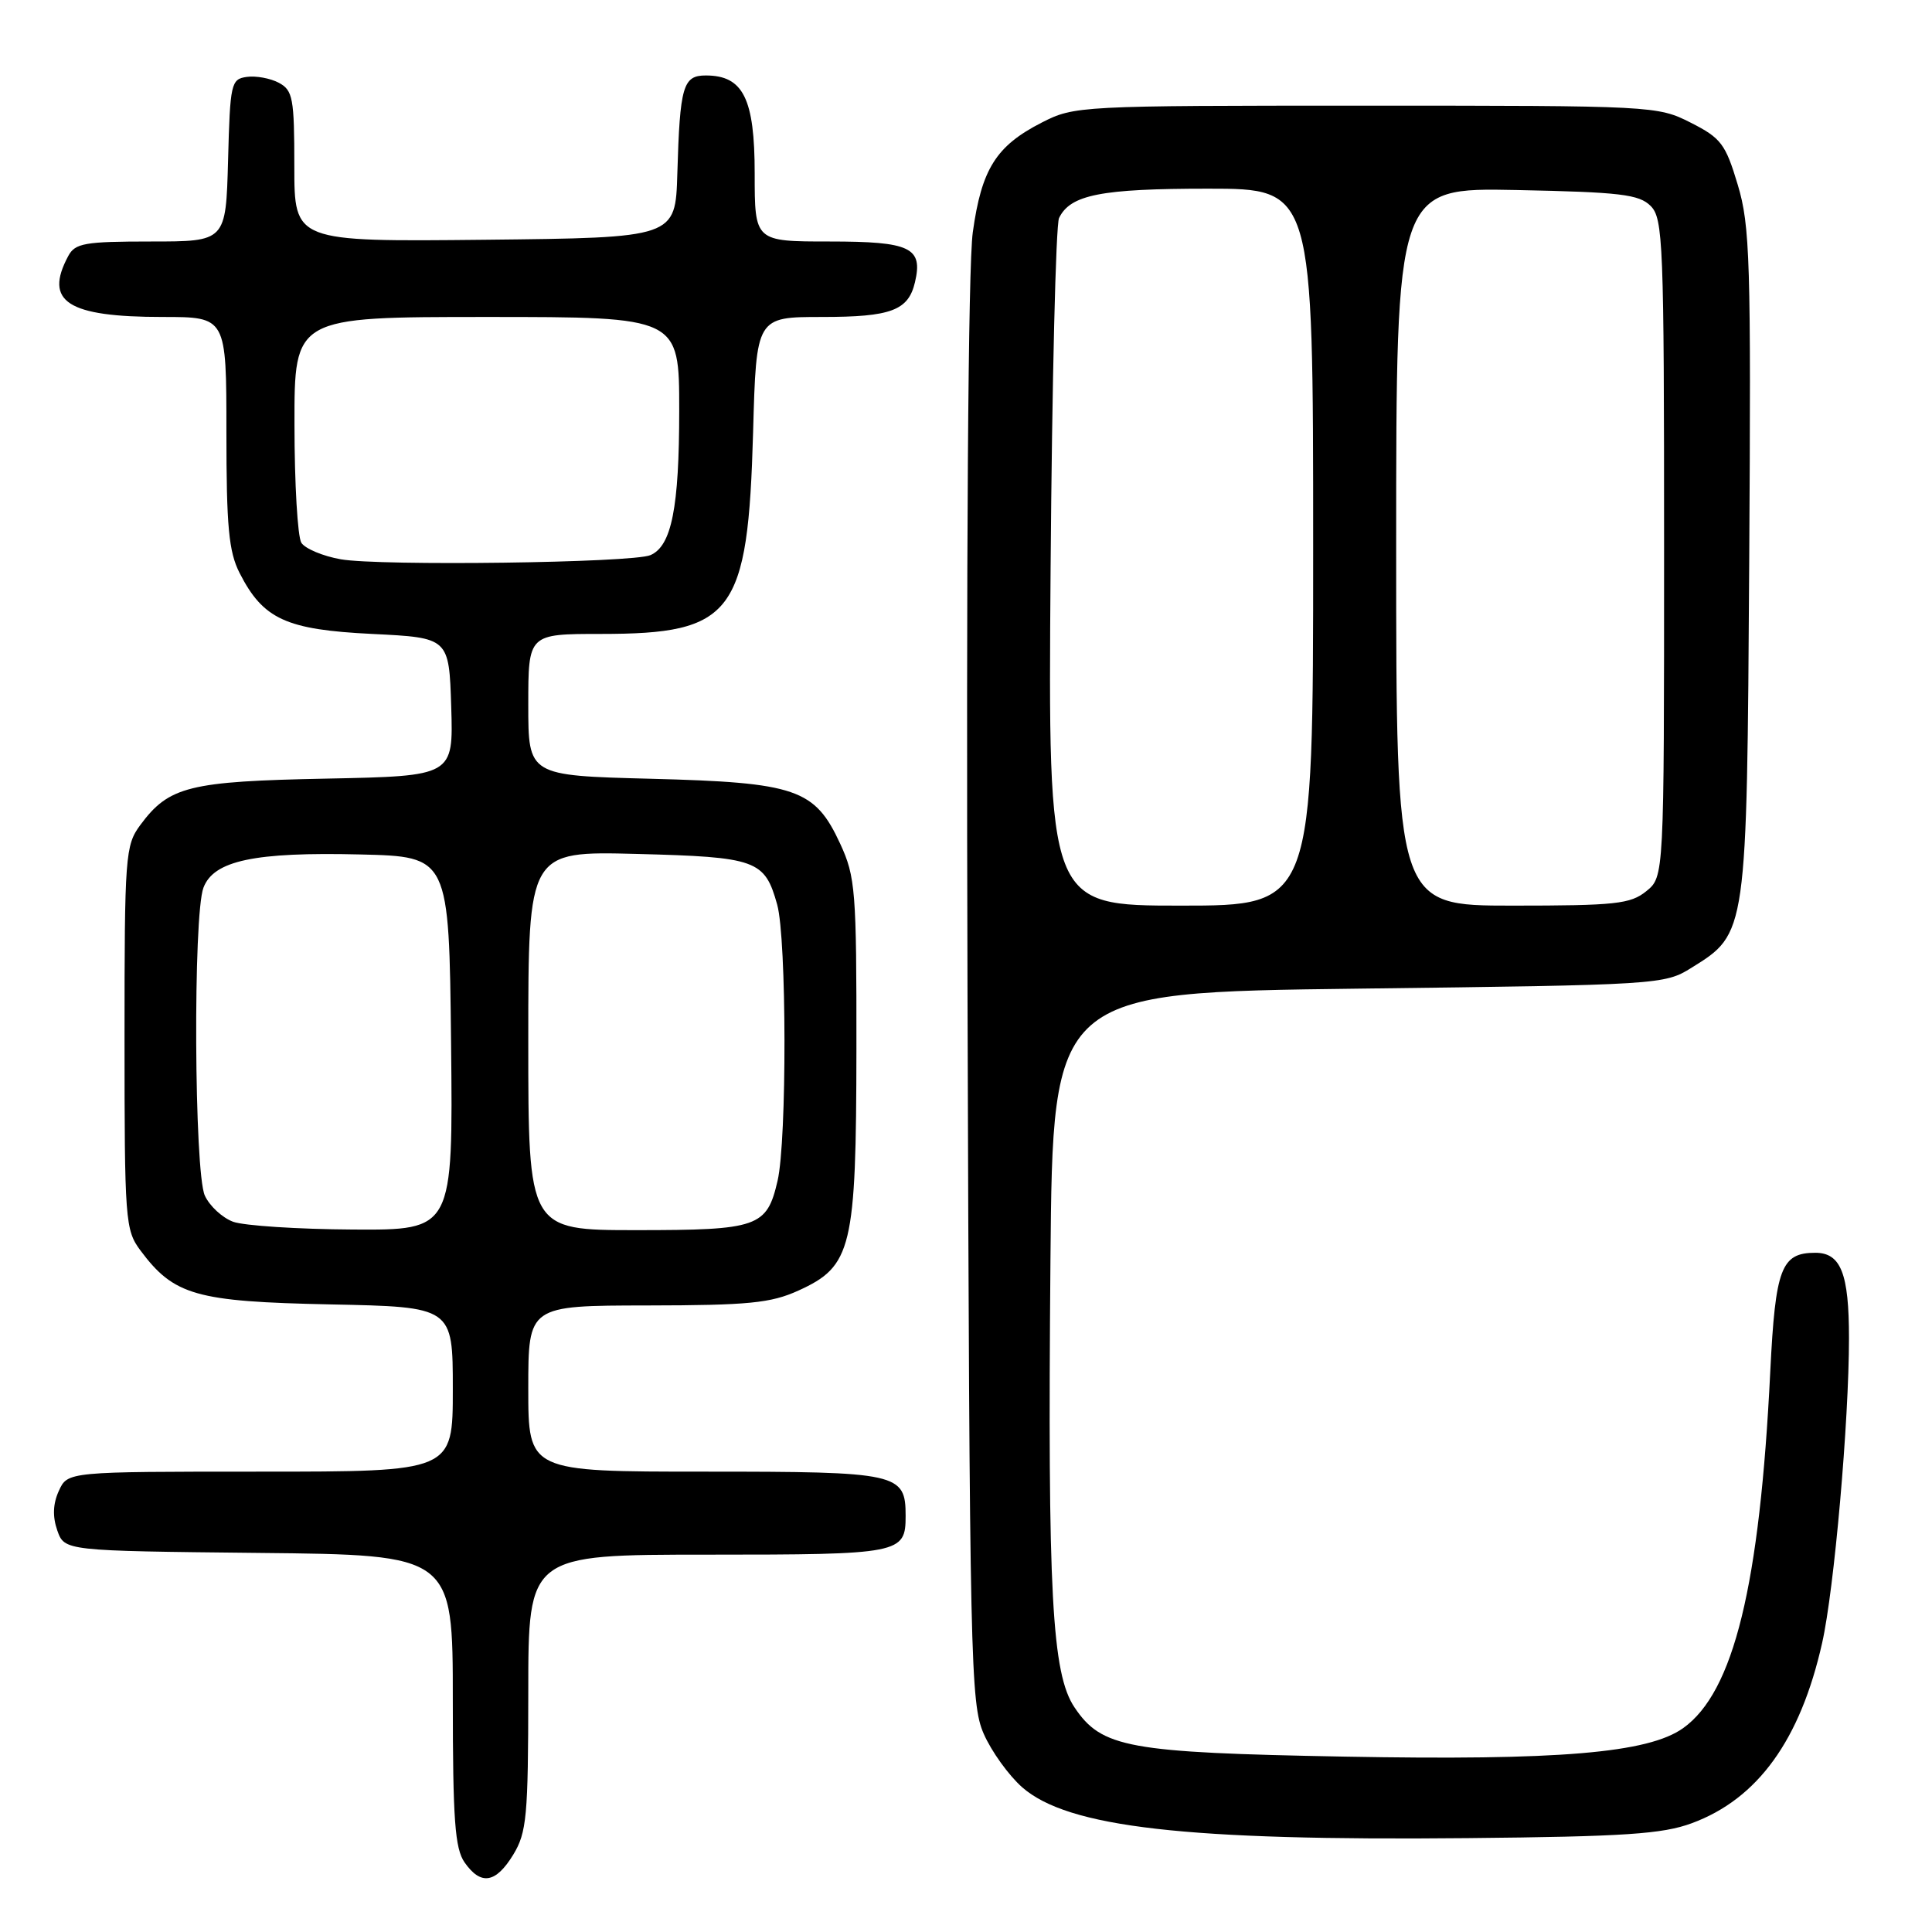 <?xml version="1.0" encoding="UTF-8" standalone="no"?>
<!DOCTYPE svg PUBLIC "-//W3C//DTD SVG 1.1//EN" "http://www.w3.org/Graphics/SVG/1.1/DTD/svg11.dtd" >
<svg xmlns="http://www.w3.org/2000/svg" xmlns:xlink="http://www.w3.org/1999/xlink" version="1.1" viewBox="0 0 256 256">
 <g >
 <path fill="currentColor"
d=" M 68.01 245.75 C 69.79 242.82 69.99 240.68 70.00 224.25 C 70.00 206.00 70.00 206.00 93.80 206.00 C 119.35 206.00 120.00 205.87 120.00 200.87 C 120.00 195.20 119.08 195.00 93.43 195.00 C 70.00 195.00 70.00 195.00 70.00 184.00 C 70.00 173.00 70.00 173.00 85.75 172.98 C 99.19 172.96 102.13 172.67 105.79 171.01 C 112.89 167.78 113.45 165.46 113.48 139.00 C 113.50 118.02 113.35 116.18 111.34 111.82 C 107.97 104.53 105.53 103.69 86.25 103.19 C 70.00 102.77 70.00 102.77 70.00 93.38 C 70.00 84.00 70.00 84.00 79.60 84.00 C 97.16 84.00 99.11 81.41 99.79 57.25 C 100.21 42.00 100.21 42.00 108.92 42.00 C 118.07 42.00 120.36 41.15 121.24 37.39 C 122.32 32.80 120.64 32.00 109.95 32.00 C 100.00 32.00 100.00 32.00 100.00 23.00 C 100.00 13.05 98.48 10.00 93.52 10.00 C 90.50 10.00 90.09 11.40 89.75 23.00 C 89.50 31.50 89.50 31.50 64.25 31.77 C 39.00 32.03 39.00 32.03 39.00 22.05 C 39.00 13.01 38.81 11.97 36.95 10.97 C 35.82 10.37 33.91 10.02 32.70 10.19 C 30.61 10.48 30.49 11.04 30.22 21.25 C 29.93 32.00 29.93 32.00 20.00 32.00 C 11.21 32.00 9.95 32.22 9.04 33.93 C 5.80 39.98 8.93 42.00 21.57 42.00 C 30.00 42.00 30.00 42.00 30.00 57.25 C 30.00 69.79 30.31 73.11 31.75 75.93 C 34.87 82.05 37.90 83.44 49.32 84.00 C 59.50 84.50 59.50 84.50 59.79 93.67 C 60.07 102.83 60.07 102.83 43.29 103.17 C 25.03 103.53 22.39 104.19 18.59 109.32 C 16.60 112.01 16.50 113.35 16.50 137.50 C 16.50 161.71 16.59 162.98 18.60 165.68 C 23.05 171.65 25.94 172.47 43.75 172.84 C 60.00 173.17 60.00 173.17 60.00 184.09 C 60.00 195.00 60.00 195.00 34.48 195.00 C 8.96 195.00 8.96 195.00 7.80 197.54 C 7.01 199.26 6.95 200.95 7.59 202.79 C 8.55 205.50 8.55 205.50 34.27 205.77 C 60.00 206.03 60.00 206.03 60.00 225.29 C 60.00 241.11 60.28 244.95 61.56 246.78 C 63.72 249.87 65.69 249.55 68.01 245.75 Z  M 224.16 241.59 C 232.91 238.37 238.55 230.56 241.44 217.71 C 243.04 210.63 245.00 188.32 245.00 177.29 C 245.00 168.74 243.92 166.00 240.54 166.00 C 236.02 166.00 235.25 168.03 234.57 181.72 C 233.18 210.10 229.73 224.21 223.02 228.99 C 218.38 232.29 206.56 233.29 178.11 232.76 C 149.47 232.23 145.98 231.60 142.38 226.24 C 139.38 221.78 138.81 211.16 139.19 167.00 C 139.50 131.50 139.50 131.50 180.00 131.00 C 219.92 130.51 220.55 130.47 224.14 128.23 C 231.49 123.66 231.47 123.87 231.78 74.48 C 232.03 34.52 231.89 29.91 230.26 24.48 C 228.64 19.07 228.05 18.29 224.02 16.25 C 219.64 14.03 219.02 14.00 181.00 14.00 C 142.97 14.00 142.36 14.03 138.02 16.25 C 131.98 19.34 130.06 22.40 128.90 30.78 C 128.28 35.22 128.02 73.49 128.20 131.72 C 128.48 220.47 128.60 225.73 130.35 229.74 C 131.37 232.07 133.66 235.25 135.44 236.82 C 141.52 242.15 157.16 243.93 194.50 243.56 C 215.24 243.36 220.29 243.02 224.16 241.59 Z  M 30.89 161.89 C 29.46 161.36 27.77 159.80 27.14 158.42 C 25.73 155.32 25.57 121.25 26.96 117.62 C 28.32 114.03 33.72 112.88 47.73 113.22 C 59.50 113.50 59.50 113.50 59.77 138.25 C 60.03 163.00 60.03 163.00 46.77 162.92 C 39.47 162.88 32.33 162.41 30.89 161.89 Z  M 70.00 137.89 C 70.00 112.78 70.00 112.78 84.36 113.15 C 100.27 113.56 101.33 113.95 102.98 119.86 C 104.24 124.39 104.28 151.10 103.03 156.47 C 101.61 162.60 100.46 163.00 84.31 163.00 C 70.00 163.00 70.00 163.00 70.00 137.89 Z  M 45.16 74.11 C 42.78 73.69 40.43 72.70 39.93 71.92 C 39.44 71.14 39.02 64.09 39.02 56.25 C 39.00 42.00 39.00 42.00 64.50 42.00 C 90.00 42.00 90.00 42.00 90.00 54.35 C 90.00 67.28 88.99 72.36 86.18 73.56 C 83.80 74.58 50.38 75.02 45.16 74.11 Z  M 139.21 75.25 C 139.40 50.64 139.90 29.77 140.33 28.89 C 141.82 25.80 145.89 25.00 160.05 25.00 C 174.00 25.00 174.00 25.00 174.00 72.50 C 174.00 120.00 174.00 120.00 156.44 120.00 C 138.87 120.00 138.87 120.00 139.21 75.25 Z  M 185.00 72.43 C 185.00 24.86 185.00 24.86 200.97 25.18 C 214.69 25.46 217.18 25.75 218.72 27.29 C 220.37 28.94 220.50 32.17 220.50 72.62 C 220.50 116.18 220.50 116.18 218.14 118.09 C 216.04 119.79 214.05 120.00 200.39 120.00 C 185.00 120.00 185.00 120.00 185.00 72.43 Z "/>
</g>
</svg>